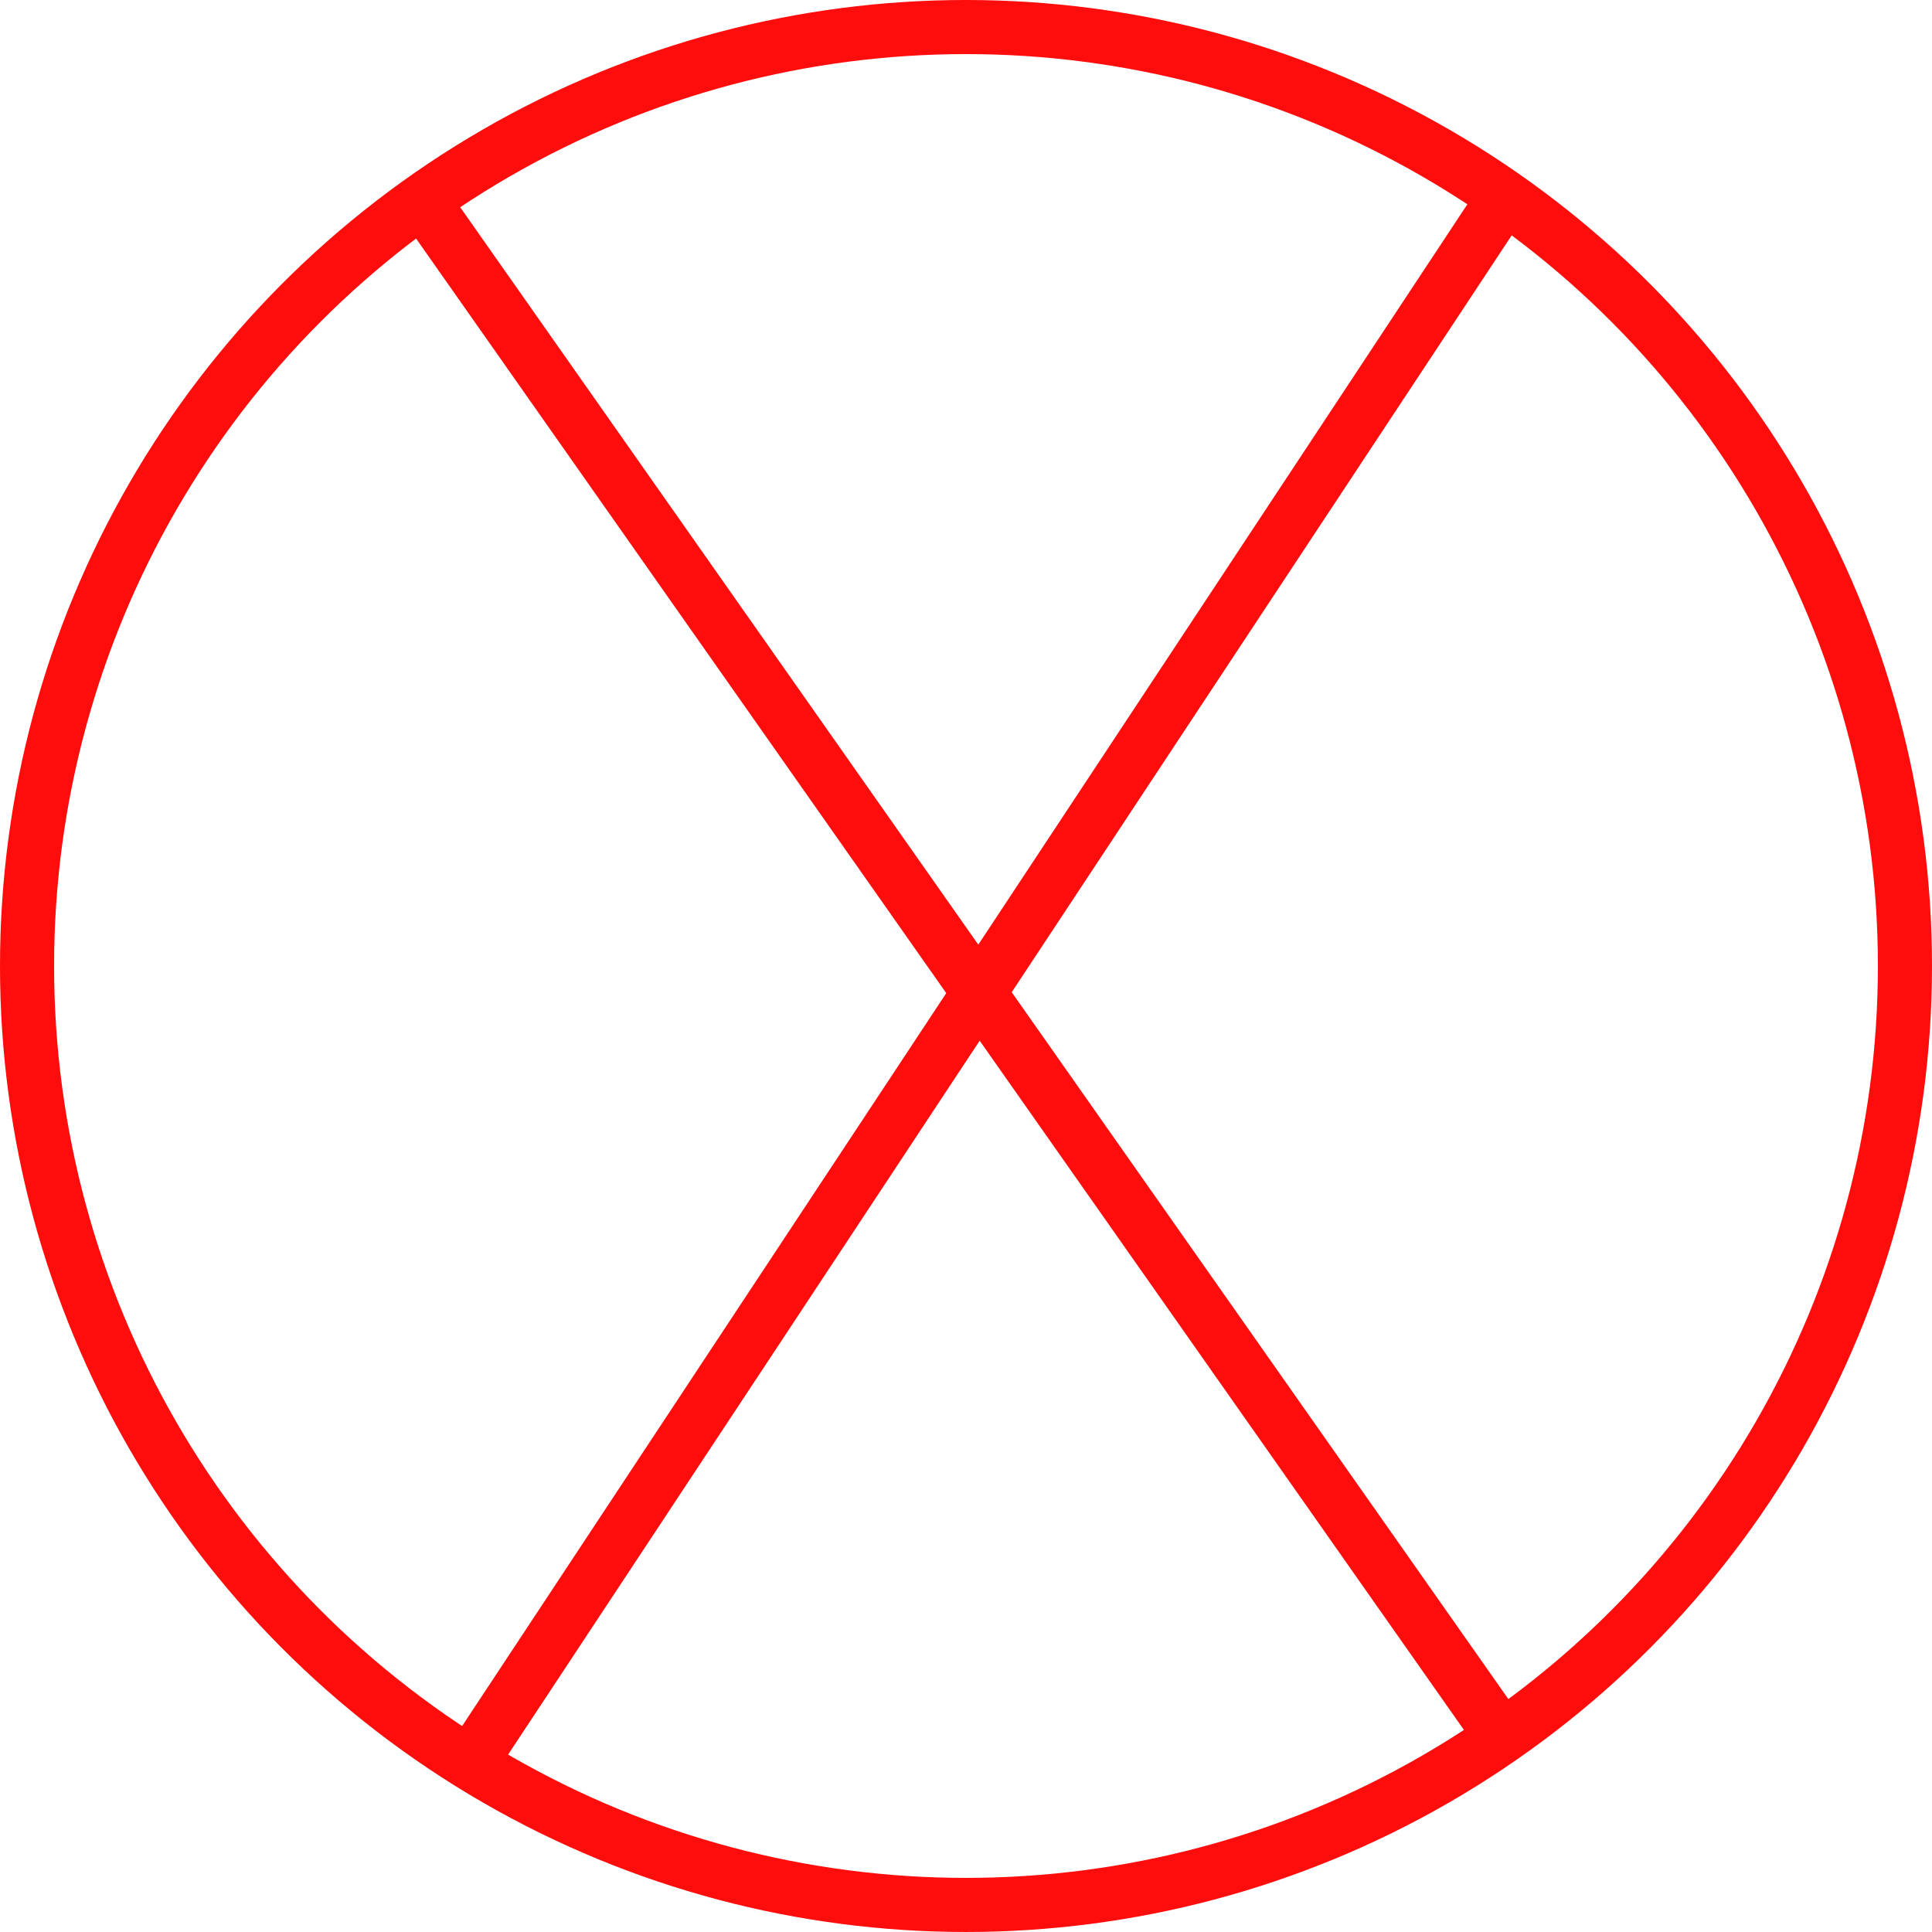 <?xml version="1.0" encoding="UTF-8" standalone="no"?>
<!-- Created with Inkscape (http://www.inkscape.org/) -->

<svg
   width="155.877mm"
   height="155.877mm"
   viewBox="0 0 155.877 155.877"
   version="1.1"
   id="svg1"
   inkscape:version="1.3.2 (091e20e, 2023-11-25, custom)"
   sodipodi:docname="Error.svg"
   xmlns:inkscape="http://www.inkscape.org/namespaces/inkscape"
   xmlns:sodipodi="http://sodipodi.sourceforge.net/DTD/sodipodi-0.dtd"
   xmlns="http://www.w3.org/2000/svg"
   xmlns:svg="http://www.w3.org/2000/svg">
  <sodipodi:namedview
     id="namedview1"
     pagecolor="#ffffff"
     bordercolor="#000000"
     borderopacity="0.25"
     inkscape:showpageshadow="2"
     inkscape:pageopacity="0.0"
     inkscape:pagecheckerboard="0"
     inkscape:deskcolor="#d1d1d1"
     inkscape:document-units="mm"
     inkscape:zoom="0.57103676"
     inkscape:cx="301.20653"
     inkscape:cy="344.11095"
     inkscape:window-width="1600"
     inkscape:window-height="837"
     inkscape:window-x="-8"
     inkscape:window-y="-8"
     inkscape:window-maximized="1"
     inkscape:current-layer="layer1" />
  <defs
     id="defs1" />
  <g
     inkscape:label="Capa 1"
     inkscape:groupmode="layer"
     id="layer1"
     transform="translate(-25.618,-54.808)">
    <circle
       style="fill:none;fill-rule:evenodd;stroke:#ff0d0d;stroke-width:4.365;stroke-dasharray:none;stroke-opacity:1"
       id="path1"
       cx="103.556"
       cy="132.746"
       r="75.756" />
    <path
       style="fill:none;stroke:#ff0d0d;stroke-width:4.365;stroke-miterlimit:27.6;stroke-dasharray:none;stroke-opacity:1"
       d="M 59.307,70.427 146.878,195.066 Z"
       id="path2" />
    <path
       style="fill:none;stroke:#ff0d0d;stroke-width:4.365;stroke-miterlimit:27.6;stroke-dasharray:none;stroke-opacity:1"
       d="M 147.805,69.501 63.941,196.456 Z"
       id="path3" />
  </g>
</svg>
